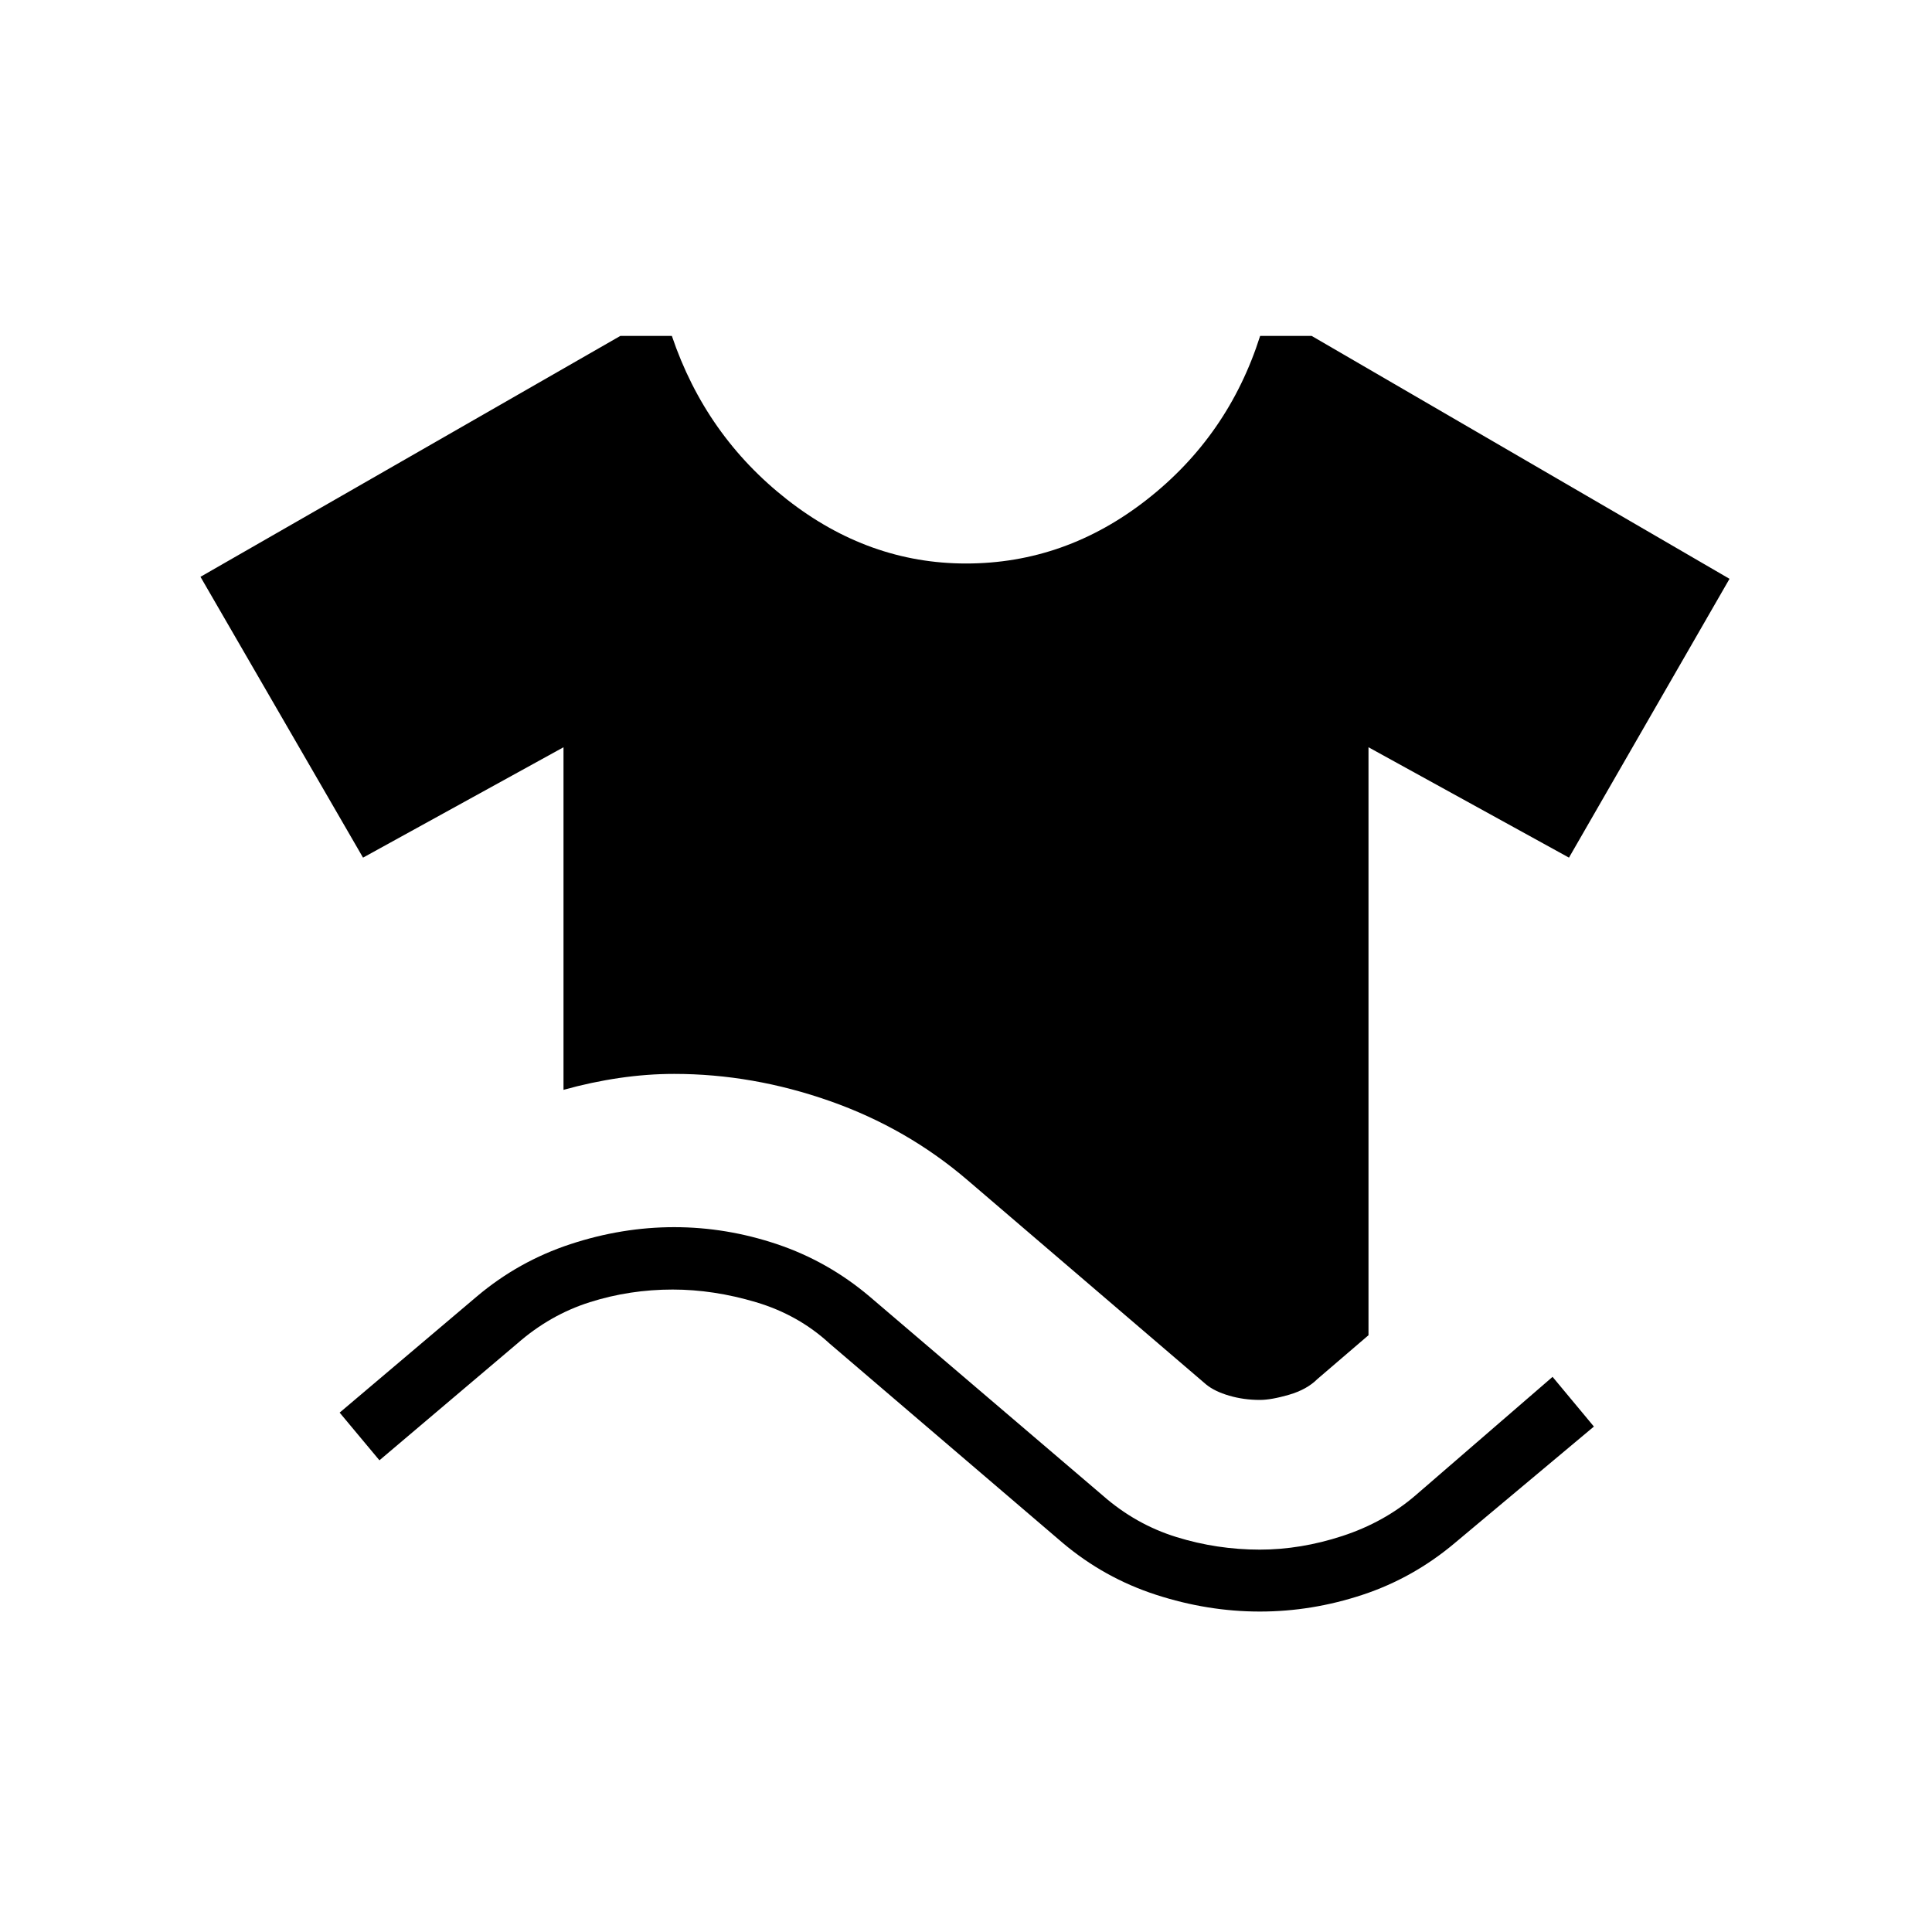 <svg xmlns="http://www.w3.org/2000/svg" width="48" height="48" viewBox="0 96 960 960"><path d="M280 637.539V467.308l-99.615 54.846-80.77-139.539 208.616-119.692h25.615q16.77 49.615 57.308 81.346T480 376q49.308 0 89.846-31.731 40.538-31.731 56.308-81.346h25.615l207.616 120.692-79.77 138.539L680 467.308v292.153l-25.385 21.77q-5.23 5.231-14.077 7.808-8.846 2.577-14.538 2.577-8 0-15.231-2.116-7.231-2.115-11.461-5.577L481 682.616q-30.231-26-68.615-39.5-38.385-13.5-77.385-13.5-13.462 0-27.346 2.038-13.885 2.039-27.654 5.885Zm-91.462 184.077-19.769-23.693L237 740.154q20.692-17.462 46.385-25.923 25.692-8.462 51.615-8.462 25.923 0 51.115 8.462 25.193 8.461 45.885 25.923l116 99q16.308 14.308 36.5 20.577Q604.692 866 626 866q20.308 0 41-6.769t36.231-20.077l68.231-59L792 804.846l-69 57.77q-20.692 17.461-45.885 25.807-25.192 8.346-51.115 8.346-25.923 0-51.615-8.346-25.693-8.346-46.385-25.807l-115.769-99q-15.539-14.308-36.616-20.577-21.077-6.27-41.384-6.27-21.308 0-41.116 6.27-19.807 6.269-36.115 20.577l-68.462 58Z"/></svg>